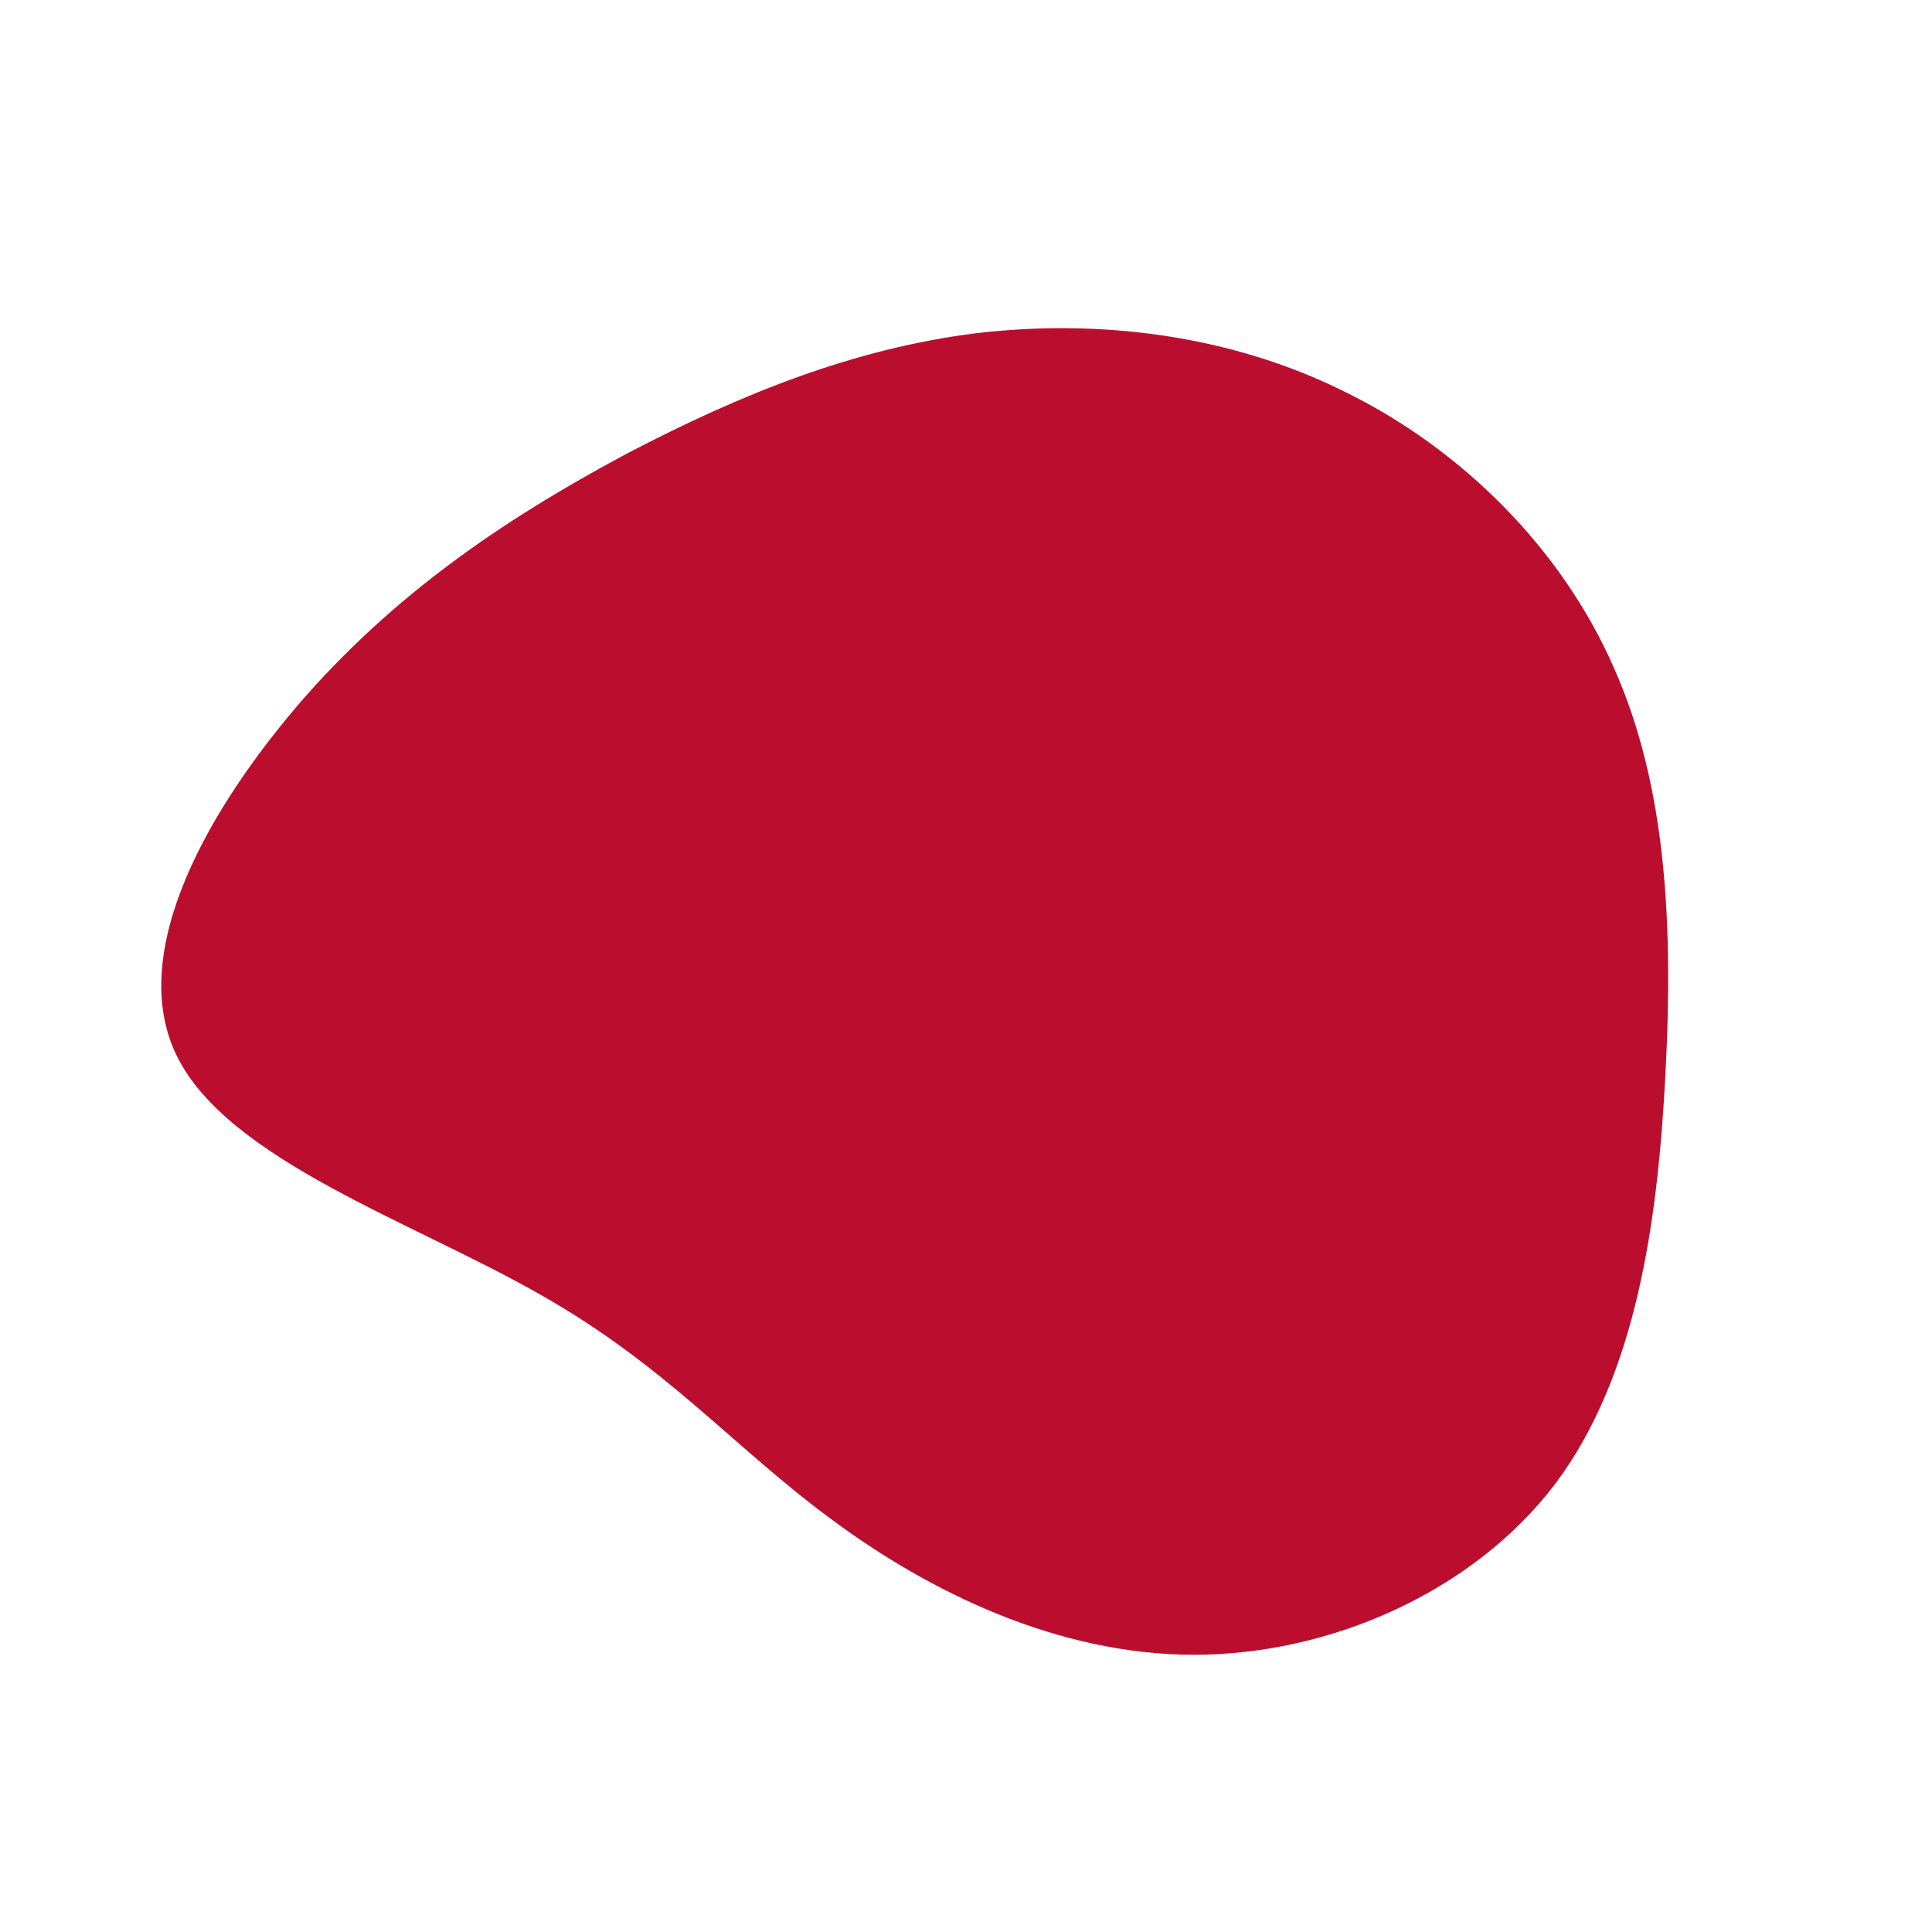 <svg viewBox="0 0 200 200" xmlns="http://www.w3.org/2000/svg">
  <path fill="#BB0E2E" d="M39.3,-59.4C51.3,-53.5,61.7,-43.2,67.1,-30.8C72.6,-18.4,73.2,-3.9,72.4,11.3C71.6,26.5,69.4,42.4,61,53.6C52.5,64.8,37.7,71.3,23.6,71.3C9.5,71.3,-3.8,64.8,-13.9,57.3C-24.1,49.8,-31,41.4,-44.1,34C-57.2,26.5,-76.4,20.1,-81.7,9.3C-87,-1.5,-78.3,-16.6,-68.3,-28C-58.2,-39.4,-46.6,-46.9,-35,-53.1C-23.3,-59.2,-11.7,-63.9,1,-65.5C13.7,-67,27.3,-65.4,39.3,-59.4Z" transform="translate(100 100)" />
</svg>